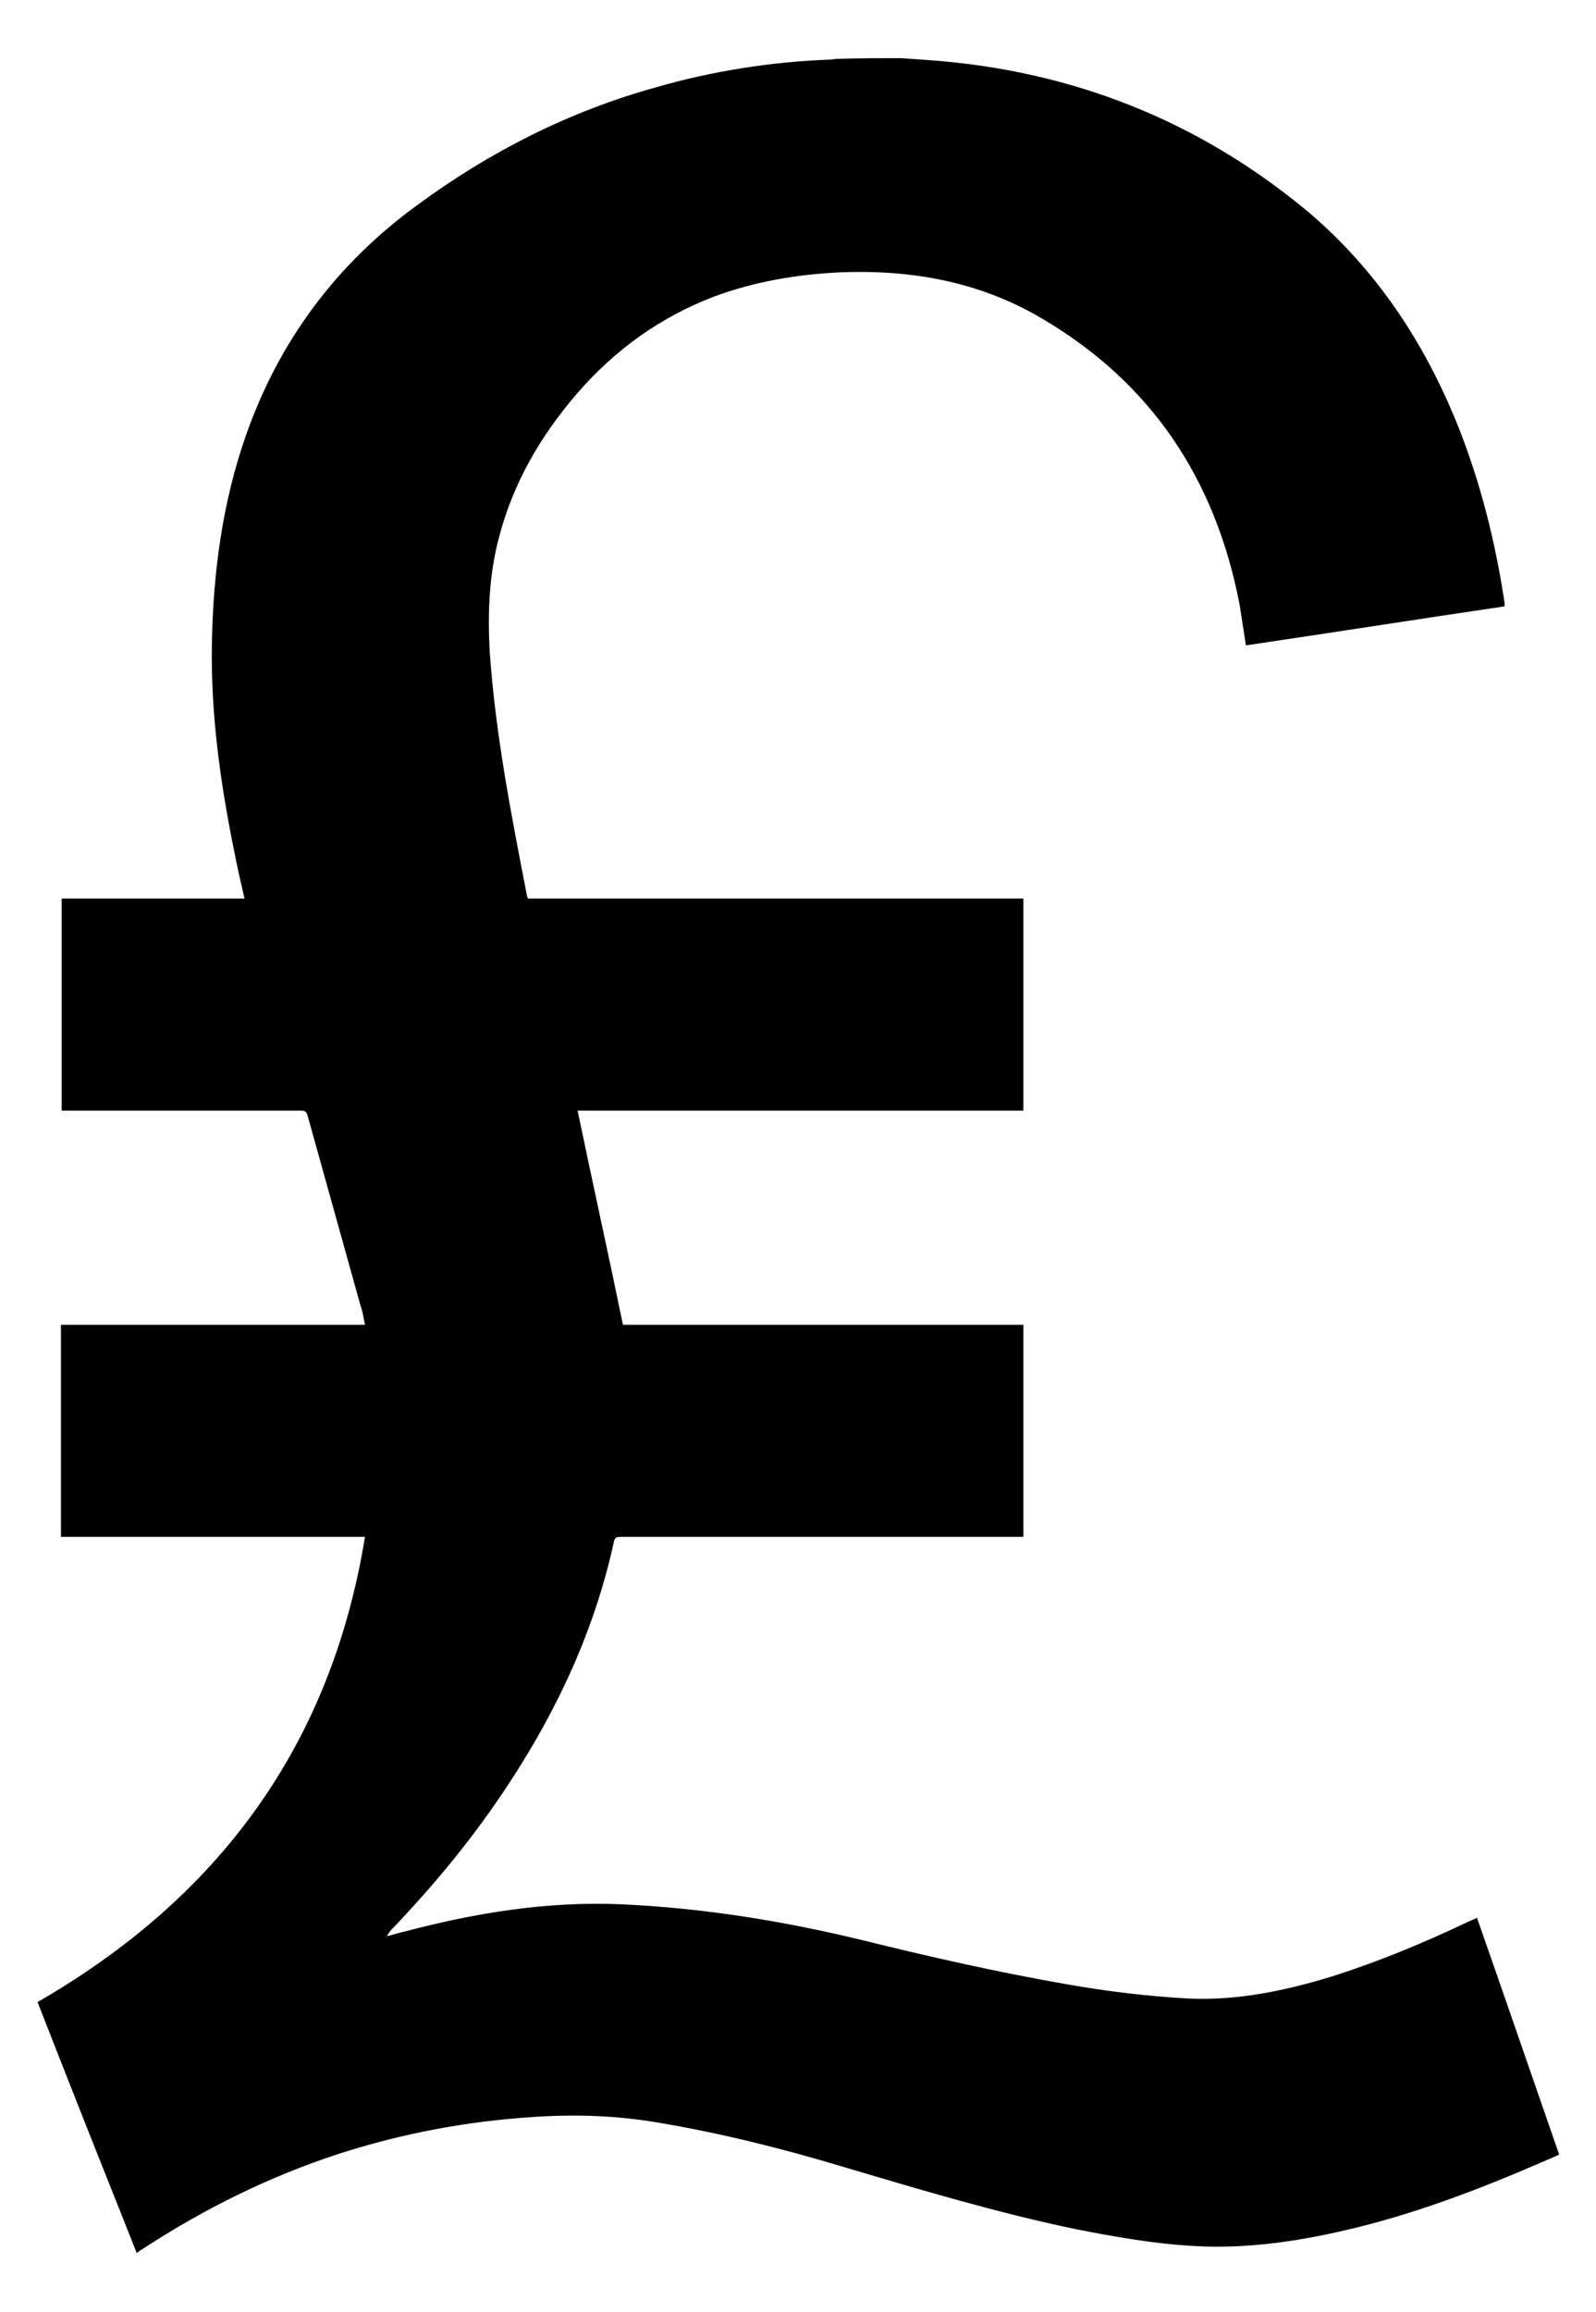 <?xml version="1.0" encoding="utf-8"?>
<!-- Generator: Adobe Illustrator 24.3.0, SVG Export Plug-In . SVG Version: 6.00 Build 0)  -->
<svg version="1.1" id="Layer_1" xmlns="http://www.w3.org/2000/svg" xmlns:xlink="http://www.w3.org/1999/xlink" x="0px" y="0px"
	 viewBox="0 0 225.2 326" style="enable-background:new 0 0 225.2 326;" xml:space="preserve">
<path id="Italian_lira" d="M127.2,8.2c1.4,0.1,2.8,0.2,4.2,0.3c19.9,1.5,37.7,8.5,53.1,21.3C194.2,38,201,48.3,205.7,60
	c3.2,8,5.3,16.4,6.6,25c0,0.1,0,0.2,0,0.5c-12.2,1.8-24.3,3.7-36.5,5.5c-0.3-2-0.6-3.9-0.9-5.8C171.5,67.6,162.5,54,147,44.9
	c-8.8-5.2-18.4-6.9-28.5-6.5c-6.1,0.3-12,1.3-17.7,3.4c-7.6,2.9-14,7.5-19.3,13.6c-5.2,6-9.1,12.7-11.1,20.4
	c-1.4,5.3-1.6,10.7-1.3,16.1c0.8,11.5,3,22.8,5.2,34.1c0,0.2,0.1,0.4,0.2,0.7c23.3,0,46.6,0,69.9,0c0,10,0,19.9,0,29.9
	c-21,0-41.9,0-62.9,0c2.1,10.1,4.3,20,6.4,30.2c18.7,0,37.6,0,56.5,0c0,10,0,19.9,0,29.9c-0.4,0-0.8,0-1.3,0c-18.4,0-36.9,0-55.3,0
	c-0.7,0-1.1,0-1.2,0.8c-2.7,12.3-7.9,23.5-14.8,34c-4.7,7.2-10.2,13.9-16.1,20.1c-0.4,0.4-0.8,0.8-1.1,1.4c0.9-0.2,1.8-0.5,2.7-0.7
	c9.9-2.6,19.8-4.2,30.1-3.8c11.5,0.5,22.8,2.3,34,5c9.7,2.4,19.4,4.6,29.2,6.3c5.7,1,11.4,1.7,17.2,2c6.9,0.3,13.5-1.1,20.1-3.1
	c6.6-2.1,12.9-4.7,19.2-7.7c0.4-0.2,0.8-0.3,1.3-0.6c3.9,11.1,7.7,22.2,11.6,33.4c-0.8,0.4-1.6,0.7-2.5,1.1
	c-9,3.9-18.2,7.4-27.8,9.6c-6.9,1.6-14,2.6-21.1,2.2c-5.7-0.3-11.3-1.3-16.9-2.4c-11-2.3-21.7-5.5-32.5-8.7
	c-8.6-2.6-17.4-4.8-26.3-6.3c-5.8-1-11.7-1.2-17.6-0.8c-9.4,0.6-18.5,2.3-27.5,5.2c-9.8,3.2-18.9,7.7-27.5,13.3
	c-0.3,0.2-0.7,0.4-1,0.7c-4.7-11.8-9.4-23.6-14-35.4c25.5-14.7,41.4-36.1,46.2-65.6c-14.4,0-28.6,0-42.9,0c0-10,0-19.9,0-29.9
	c14.3,0,28.5,0,42.9,0c-0.2-0.9-0.3-1.8-0.6-2.6c-2.5-9-5-17.9-7.5-26.9c-0.2-0.7-0.5-0.7-1.1-0.7c-10.8,0-21.6,0-32.4,0
	c-0.4,0-0.8,0-1.2,0c0-10,0-19.9,0-29.9c8.6,0,17.1,0,25.8,0c-0.5-2.2-1-4.3-1.4-6.4c-2-9.8-3.4-19.7-3.2-29.8
	c0.2-9.9,1.5-19.7,4.8-29.1c4.7-13.4,12.8-24.2,24.2-32.5c10.2-7.5,21.4-13.2,33.7-16.6c8-2.3,16.3-3.6,24.6-3.9
	c0.3,0,0.6-0.1,1-0.1C121.1,8.2,124.1,8.2,127.2,8.2z"/>
</svg>
